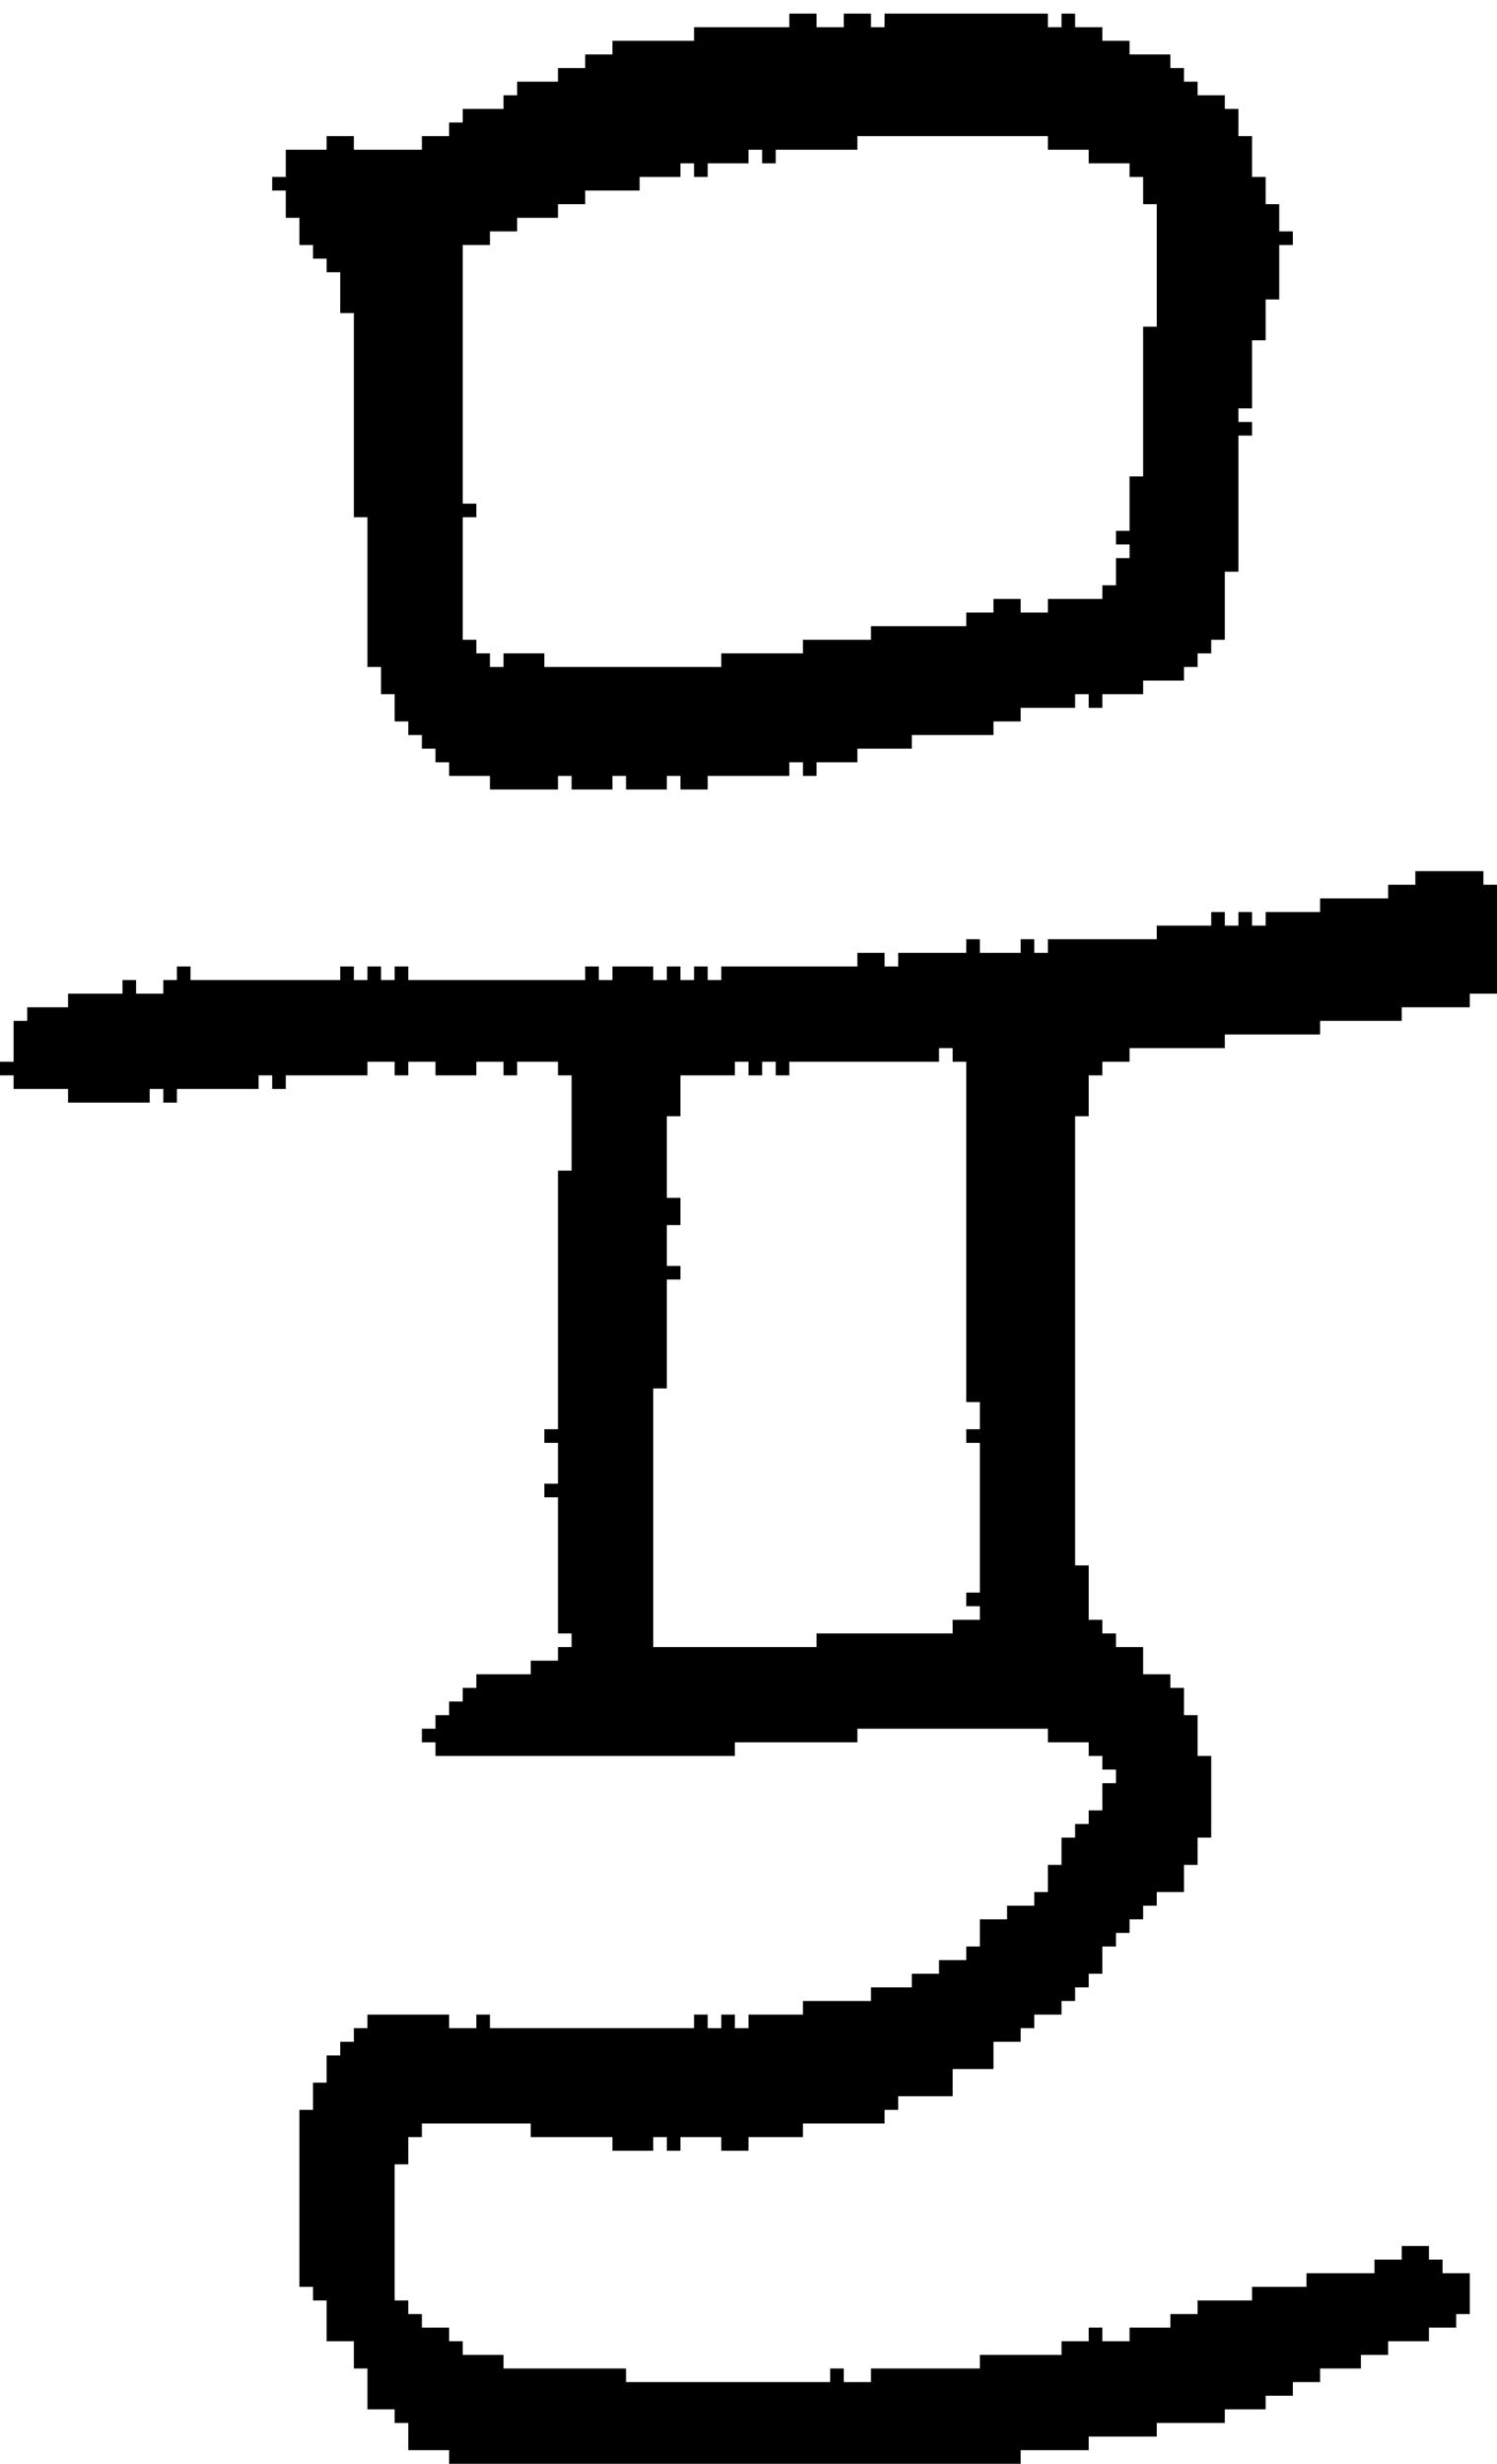 <?xml version="1.0" encoding="UTF-8" standalone="no"?>
<!DOCTYPE svg PUBLIC "-//W3C//DTD SVG 1.1//EN" 
  "http://www.w3.org/Graphics/SVG/1.1/DTD/svg11.dtd">
<svg width="110" height="181"
     xmlns="http://www.w3.org/2000/svg" version="1.1">
 <path d="  M 42,86  L 41,86  L 41,105  L 40,105  L 40,106  L 41,106  L 41,109  L 40,109  L 40,110  L 41,110  L 41,120  L 42,120  L 42,121  L 41,121  L 41,122  L 39,122  L 39,123  L 35,123  L 35,124  L 34,124  L 34,125  L 33,125  L 33,126  L 32,126  L 32,127  L 31,127  L 31,128  L 32,128  L 32,129  L 54,129  L 54,128  L 63,128  L 63,127  L 77,127  L 77,128  L 80,128  L 80,129  L 81,129  L 81,130  L 82,130  L 82,131  L 81,131  L 81,133  L 80,133  L 80,134  L 79,134  L 79,135  L 78,135  L 78,137  L 77,137  L 77,139  L 76,139  L 76,140  L 74,140  L 74,141  L 72,141  L 72,143  L 71,143  L 71,144  L 69,144  L 69,145  L 67,145  L 67,146  L 64,146  L 64,147  L 59,147  L 59,148  L 55,148  L 55,149  L 54,149  L 54,148  L 53,148  L 53,149  L 52,149  L 52,148  L 51,148  L 51,149  L 36,149  L 36,148  L 35,148  L 35,149  L 33,149  L 33,148  L 27,148  L 27,149  L 26,149  L 26,150  L 25,150  L 25,151  L 24,151  L 24,153  L 23,153  L 23,155  L 22,155  L 22,168  L 23,168  L 23,169  L 24,169  L 24,172  L 26,172  L 26,174  L 27,174  L 27,177  L 29,177  L 29,178  L 30,178  L 30,180  L 33,180  L 33,181  L 75,181  L 75,180  L 80,180  L 80,179  L 85,179  L 85,178  L 90,178  L 90,177  L 93,177  L 93,176  L 95,176  L 95,175  L 97,175  L 97,174  L 100,174  L 100,173  L 102,173  L 102,172  L 105,172  L 105,171  L 107,171  L 107,170  L 108,170  L 108,167  L 106,167  L 106,166  L 105,166  L 105,165  L 103,165  L 103,166  L 101,166  L 101,167  L 96,167  L 96,168  L 92,168  L 92,169  L 88,169  L 88,170  L 86,170  L 86,171  L 83,171  L 83,172  L 81,172  L 81,171  L 80,171  L 80,172  L 78,172  L 78,173  L 72,173  L 72,174  L 64,174  L 64,175  L 62,175  L 62,174  L 61,174  L 61,175  L 46,175  L 46,174  L 37,174  L 37,173  L 34,173  L 34,172  L 33,172  L 33,171  L 31,171  L 31,170  L 30,170  L 30,169  L 29,169  L 29,159  L 30,159  L 30,157  L 31,157  L 31,156  L 39,156  L 39,157  L 45,157  L 45,158  L 48,158  L 48,157  L 49,157  L 49,158  L 50,158  L 50,157  L 53,157  L 53,158  L 55,158  L 55,157  L 59,157  L 59,156  L 65,156  L 65,155  L 66,155  L 66,154  L 70,154  L 70,152  L 73,152  L 73,150  L 75,150  L 75,149  L 76,149  L 76,148  L 78,148  L 78,147  L 79,147  L 79,146  L 80,146  L 80,145  L 81,145  L 81,143  L 82,143  L 82,142  L 83,142  L 83,141  L 84,141  L 84,140  L 85,140  L 85,139  L 87,139  L 87,137  L 88,137  L 88,135  L 89,135  L 89,129  L 88,129  L 88,126  L 87,126  L 87,124  L 86,124  L 86,123  L 84,123  L 84,121  L 82,121  L 82,120  L 81,120  L 81,119  L 80,119  L 80,115  L 79,115  L 79,82  L 80,82  L 80,79  L 81,79  L 81,78  L 83,78  L 83,77  L 90,77  L 90,76  L 97,76  L 97,75  L 103,75  L 103,74  L 108,74  L 108,73  L 110,73  L 110,65  L 109,65  L 109,64  L 104,64  L 104,65  L 102,65  L 102,66  L 97,66  L 97,67  L 93,67  L 93,68  L 92,68  L 92,67  L 91,67  L 91,68  L 90,68  L 90,67  L 89,67  L 89,68  L 85,68  L 85,69  L 77,69  L 77,70  L 76,70  L 76,69  L 75,69  L 75,70  L 72,70  L 72,69  L 71,69  L 71,70  L 66,70  L 66,71  L 65,71  L 65,70  L 63,70  L 63,71  L 53,71  L 53,72  L 52,72  L 52,71  L 51,71  L 51,72  L 50,72  L 50,71  L 49,71  L 49,72  L 48,72  L 48,71  L 45,71  L 45,72  L 44,72  L 44,71  L 43,71  L 43,72  L 30,72  L 30,71  L 29,71  L 29,72  L 28,72  L 28,71  L 27,71  L 27,72  L 26,72  L 26,71  L 25,71  L 25,72  L 14,72  L 14,71  L 13,71  L 13,72  L 12,72  L 12,73  L 10,73  L 10,72  L 9,72  L 9,73  L 5,73  L 5,74  L 2,74  L 2,75  L 1,75  L 1,78  L 0,78  L 0,79  L 1,79  L 1,80  L 5,80  L 5,81  L 11,81  L 11,80  L 12,80  L 12,81  L 13,81  L 13,80  L 19,80  L 19,79  L 20,79  L 20,80  L 21,80  L 21,79  L 27,79  L 27,78  L 29,78  L 29,79  L 30,79  L 30,78  L 32,78  L 32,79  L 35,79  L 35,78  L 37,78  L 37,79  L 38,79  L 38,78  L 41,78  L 41,79  L 42,79  Z  M 71,103  L 72,103  L 72,105  L 71,105  L 71,106  L 72,106  L 72,117  L 71,117  L 71,118  L 72,118  L 72,119  L 70,119  L 70,120  L 60,120  L 60,121  L 48,121  L 48,102  L 49,102  L 49,94  L 50,94  L 50,93  L 49,93  L 49,90  L 50,90  L 50,88  L 49,88  L 49,82  L 50,82  L 50,79  L 54,79  L 54,78  L 55,78  L 55,79  L 56,79  L 56,78  L 57,78  L 57,79  L 58,79  L 58,78  L 69,78  L 69,77  L 70,77  L 70,78  L 71,78  Z  " style="fill:rgb(0, 0, 0); fill-opacity:1.000; stroke:none;" />
 <path d="  M 83,39  L 82,39  L 82,40  L 83,40  L 83,41  L 82,41  L 82,43  L 81,43  L 81,44  L 77,44  L 77,45  L 75,45  L 75,44  L 73,44  L 73,45  L 71,45  L 71,46  L 64,46  L 64,47  L 59,47  L 59,48  L 53,48  L 53,49  L 40,49  L 40,48  L 37,48  L 37,49  L 36,49  L 36,48  L 35,48  L 35,47  L 34,47  L 34,38  L 35,38  L 35,37  L 34,37  L 34,18  L 36,18  L 36,17  L 38,17  L 38,16  L 41,16  L 41,15  L 43,15  L 43,14  L 47,14  L 47,13  L 50,13  L 50,12  L 51,12  L 51,13  L 52,13  L 52,12  L 55,12  L 55,11  L 56,11  L 56,12  L 57,12  L 57,11  L 63,11  L 63,10  L 77,10  L 77,11  L 80,11  L 80,12  L 83,12  L 83,13  L 84,13  L 84,15  L 85,15  L 85,24  L 84,24  L 84,35  L 83,35  Z  M 91,32  L 92,32  L 92,31  L 91,31  L 91,30  L 92,30  L 92,25  L 93,25  L 93,22  L 94,22  L 94,18  L 95,18  L 95,17  L 94,17  L 94,15  L 93,15  L 93,13  L 92,13  L 92,10  L 91,10  L 91,8  L 90,8  L 90,7  L 88,7  L 88,6  L 87,6  L 87,5  L 86,5  L 86,4  L 83,4  L 83,3  L 81,3  L 81,2  L 79,2  L 79,1  L 78,1  L 78,2  L 77,2  L 77,1  L 65,1  L 65,2  L 64,2  L 64,1  L 62,1  L 62,2  L 60,2  L 60,1  L 58,1  L 58,2  L 51,2  L 51,3  L 45,3  L 45,4  L 43,4  L 43,5  L 41,5  L 41,6  L 38,6  L 38,7  L 37,7  L 37,8  L 34,8  L 34,9  L 33,9  L 33,10  L 31,10  L 31,11  L 26,11  L 26,10  L 24,10  L 24,11  L 21,11  L 21,13  L 20,13  L 20,14  L 21,14  L 21,16  L 22,16  L 22,18  L 23,18  L 23,19  L 24,19  L 24,20  L 25,20  L 25,23  L 26,23  L 26,38  L 27,38  L 27,49  L 28,49  L 28,51  L 29,51  L 29,53  L 30,53  L 30,54  L 31,54  L 31,55  L 32,55  L 32,56  L 33,56  L 33,57  L 36,57  L 36,58  L 41,58  L 41,57  L 42,57  L 42,58  L 45,58  L 45,57  L 46,57  L 46,58  L 49,58  L 49,57  L 50,57  L 50,58  L 52,58  L 52,57  L 58,57  L 58,56  L 59,56  L 59,57  L 60,57  L 60,56  L 63,56  L 63,55  L 67,55  L 67,54  L 73,54  L 73,53  L 75,53  L 75,52  L 79,52  L 79,51  L 80,51  L 80,52  L 81,52  L 81,51  L 84,51  L 84,50  L 87,50  L 87,49  L 88,49  L 88,48  L 89,48  L 89,47  L 90,47  L 90,42  L 91,42  Z  " style="fill:rgb(0, 0, 0); fill-opacity:1.000; stroke:none;" />
</svg>
